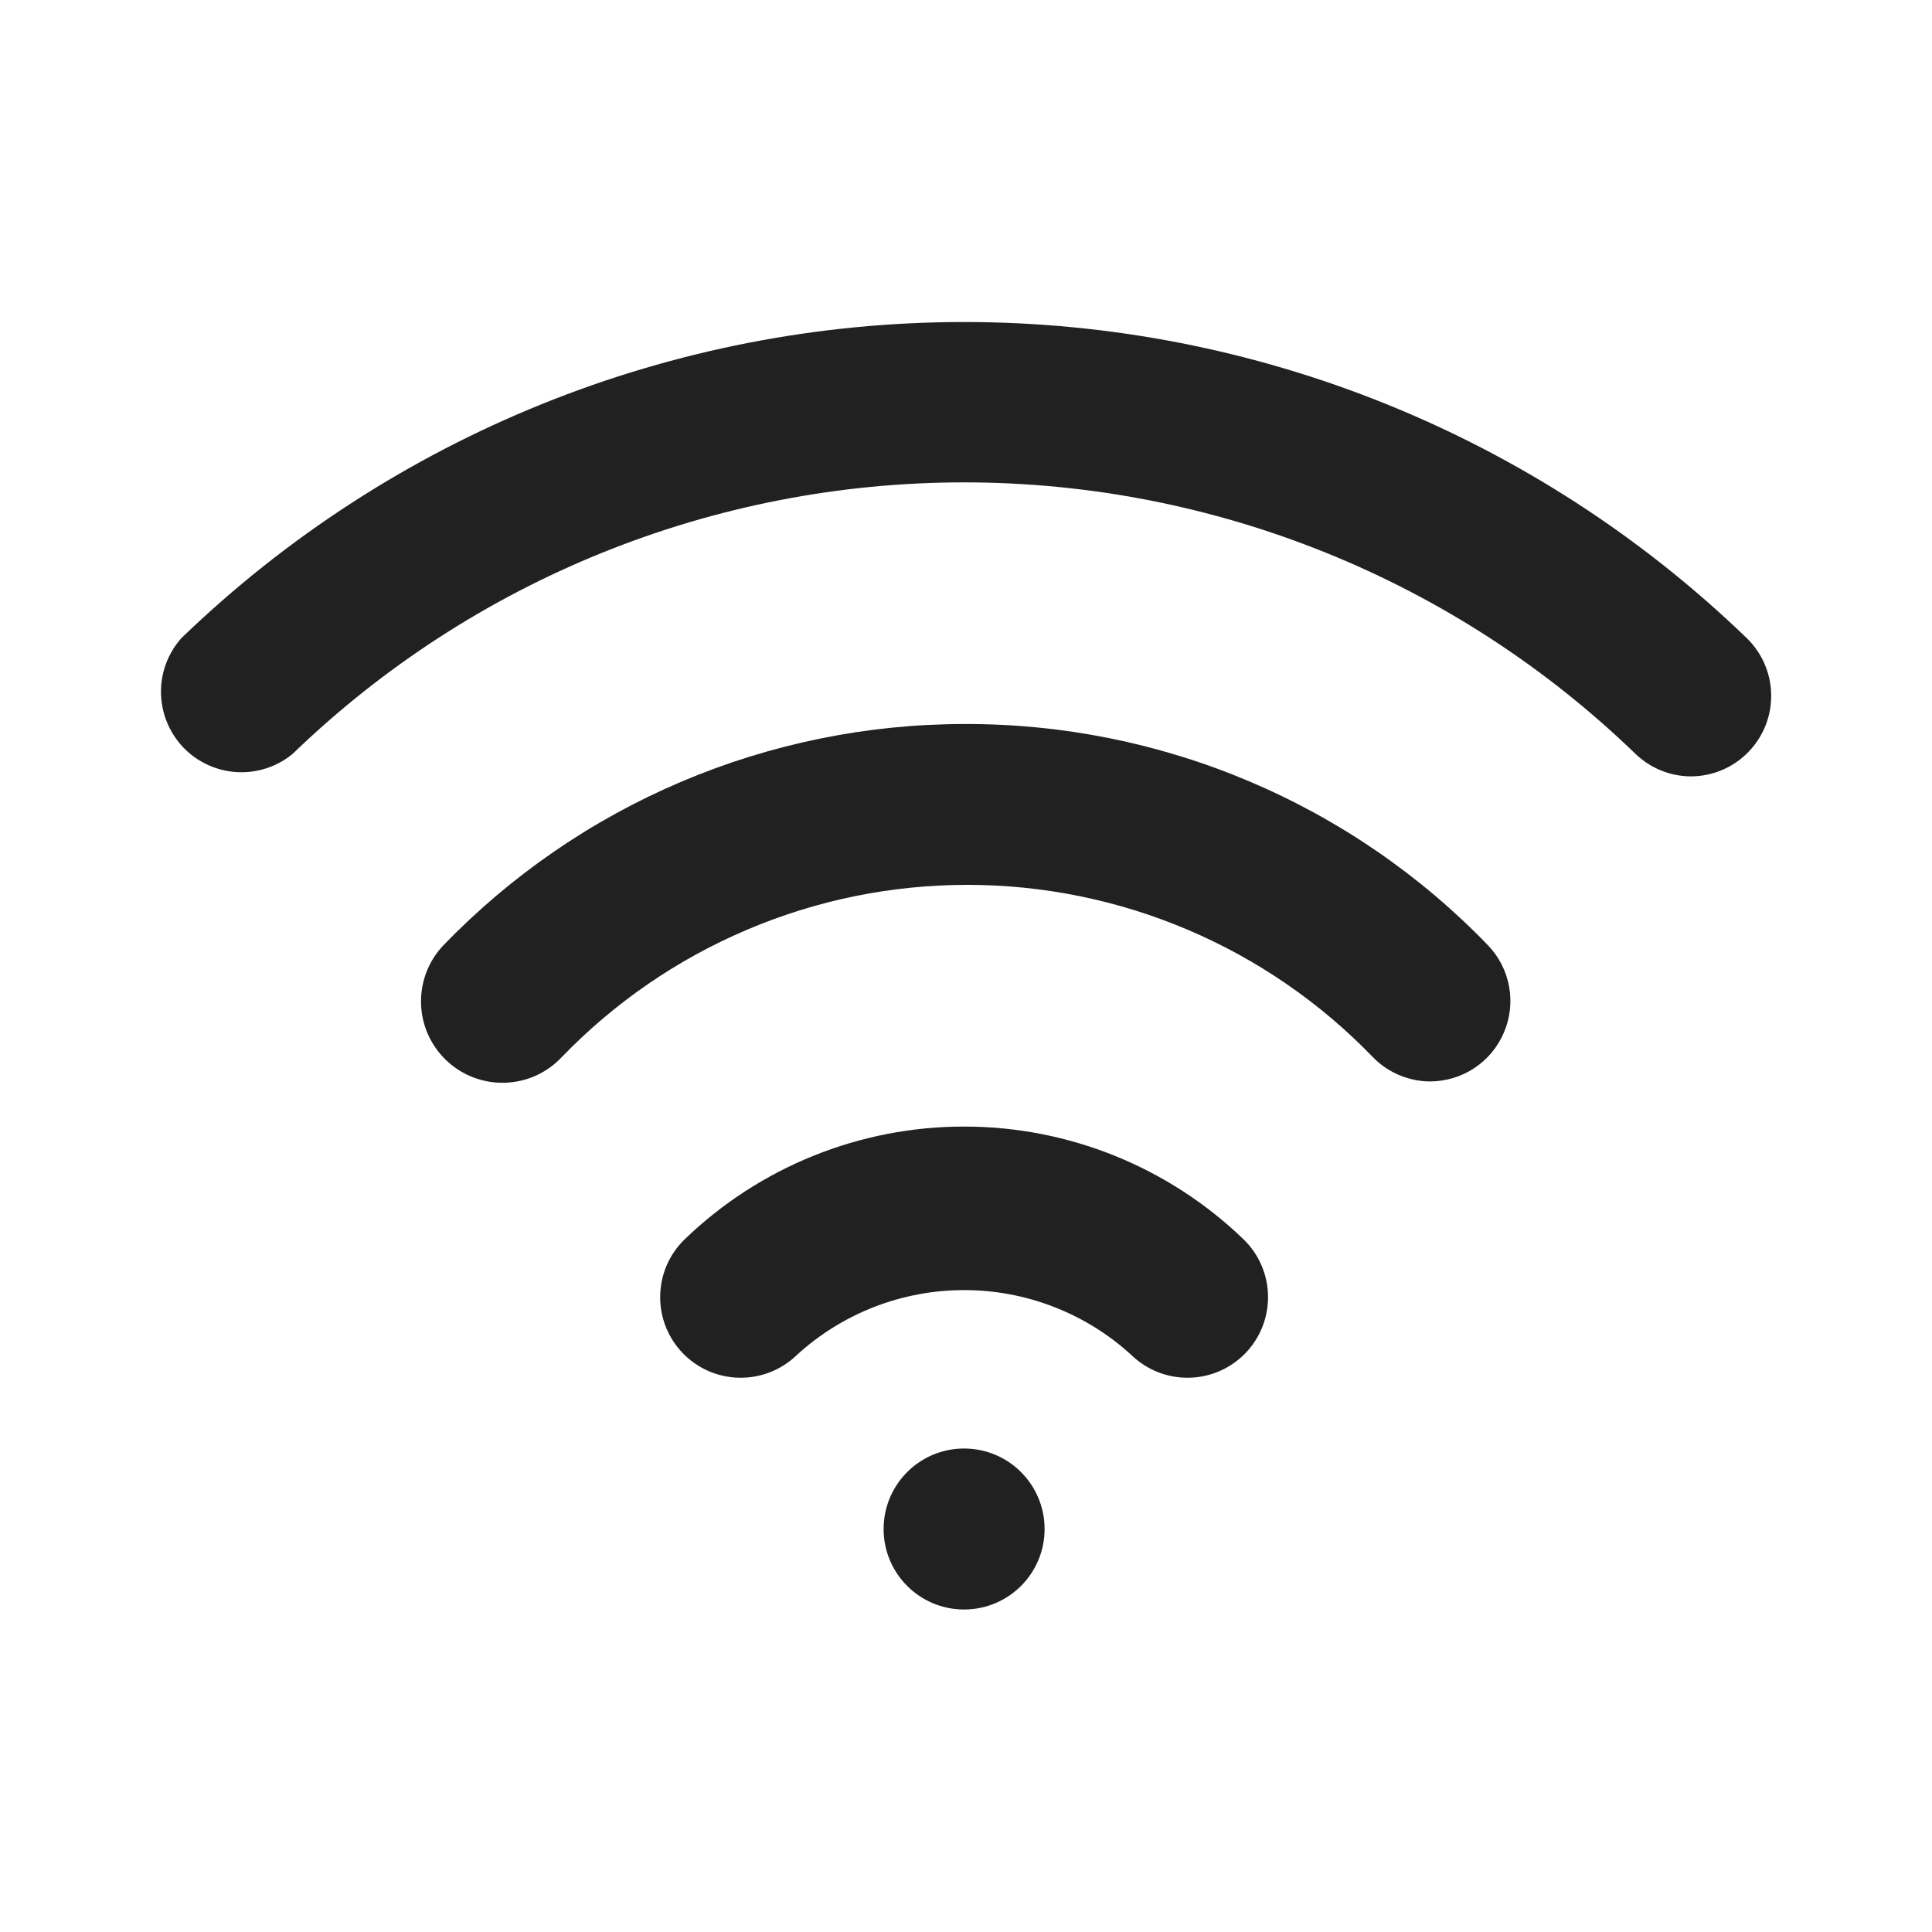 <svg width="28" height="28" viewBox="0 0 28 28" fill="none" xmlns="http://www.w3.org/2000/svg">
<path d="M13.972 23.326C14.617 23.326 15.139 22.804 15.139 22.16C15.139 21.515 14.617 20.993 13.972 20.993C13.328 20.993 12.806 21.515 12.806 22.16C12.806 22.804 13.328 23.326 13.972 23.326Z" fill="#212121"/>
<path d="M13.973 16.327C12.463 16.326 11.011 16.912 9.924 17.96C9.701 18.175 9.573 18.47 9.568 18.779C9.562 19.089 9.68 19.388 9.895 19.611C10.11 19.834 10.405 19.962 10.714 19.967C11.024 19.973 11.323 19.855 11.546 19.64C12.208 19.033 13.074 18.697 13.973 18.697C14.871 18.697 15.737 19.033 16.399 19.64C16.622 19.855 16.921 19.973 17.231 19.967C17.54 19.962 17.835 19.834 18.05 19.611C18.265 19.388 18.383 19.089 18.377 18.779C18.372 18.47 18.244 18.175 18.021 17.96C16.934 16.912 15.482 16.326 13.973 16.327ZM13.973 10.493C12.563 10.494 11.169 10.779 9.872 11.33C8.575 11.881 7.403 12.688 6.424 13.702C6.318 13.814 6.234 13.947 6.179 14.091C6.124 14.236 6.098 14.39 6.102 14.545C6.106 14.7 6.141 14.853 6.204 14.994C6.268 15.136 6.358 15.263 6.471 15.37C6.698 15.585 7.002 15.701 7.315 15.692C7.47 15.688 7.622 15.653 7.764 15.59C7.905 15.526 8.033 15.436 8.139 15.323C8.901 14.533 9.814 13.904 10.825 13.475C11.835 13.045 12.921 12.824 14.019 12.824C15.117 12.824 16.203 13.045 17.214 13.475C18.224 13.904 19.137 14.533 19.899 15.323C20.007 15.434 20.136 15.521 20.278 15.581C20.421 15.641 20.573 15.673 20.727 15.673C20.956 15.672 21.178 15.605 21.368 15.479C21.558 15.353 21.707 15.174 21.796 14.964C21.886 14.754 21.912 14.523 21.871 14.298C21.83 14.074 21.725 13.867 21.567 13.702C20.584 12.682 19.403 11.872 18.098 11.321C16.793 10.769 15.389 10.488 13.973 10.493Z" fill="#212121"/>
<path d="M25.312 9.245C22.268 6.308 18.203 4.667 13.972 4.667C9.742 4.667 5.677 6.308 2.632 9.245C2.435 9.464 2.328 9.749 2.333 10.044C2.338 10.338 2.454 10.62 2.657 10.833C2.861 11.045 3.138 11.173 3.432 11.19C3.726 11.207 4.015 11.113 4.242 10.925C6.853 8.402 10.341 6.991 13.972 6.991C17.603 6.991 21.092 8.402 23.702 10.925C23.919 11.134 24.207 11.251 24.507 11.252C24.664 11.251 24.82 11.219 24.964 11.157C25.108 11.095 25.239 11.004 25.347 10.89C25.56 10.667 25.676 10.369 25.669 10.06C25.663 9.752 25.534 9.459 25.312 9.245Z" fill="#212121"/>
</svg>
